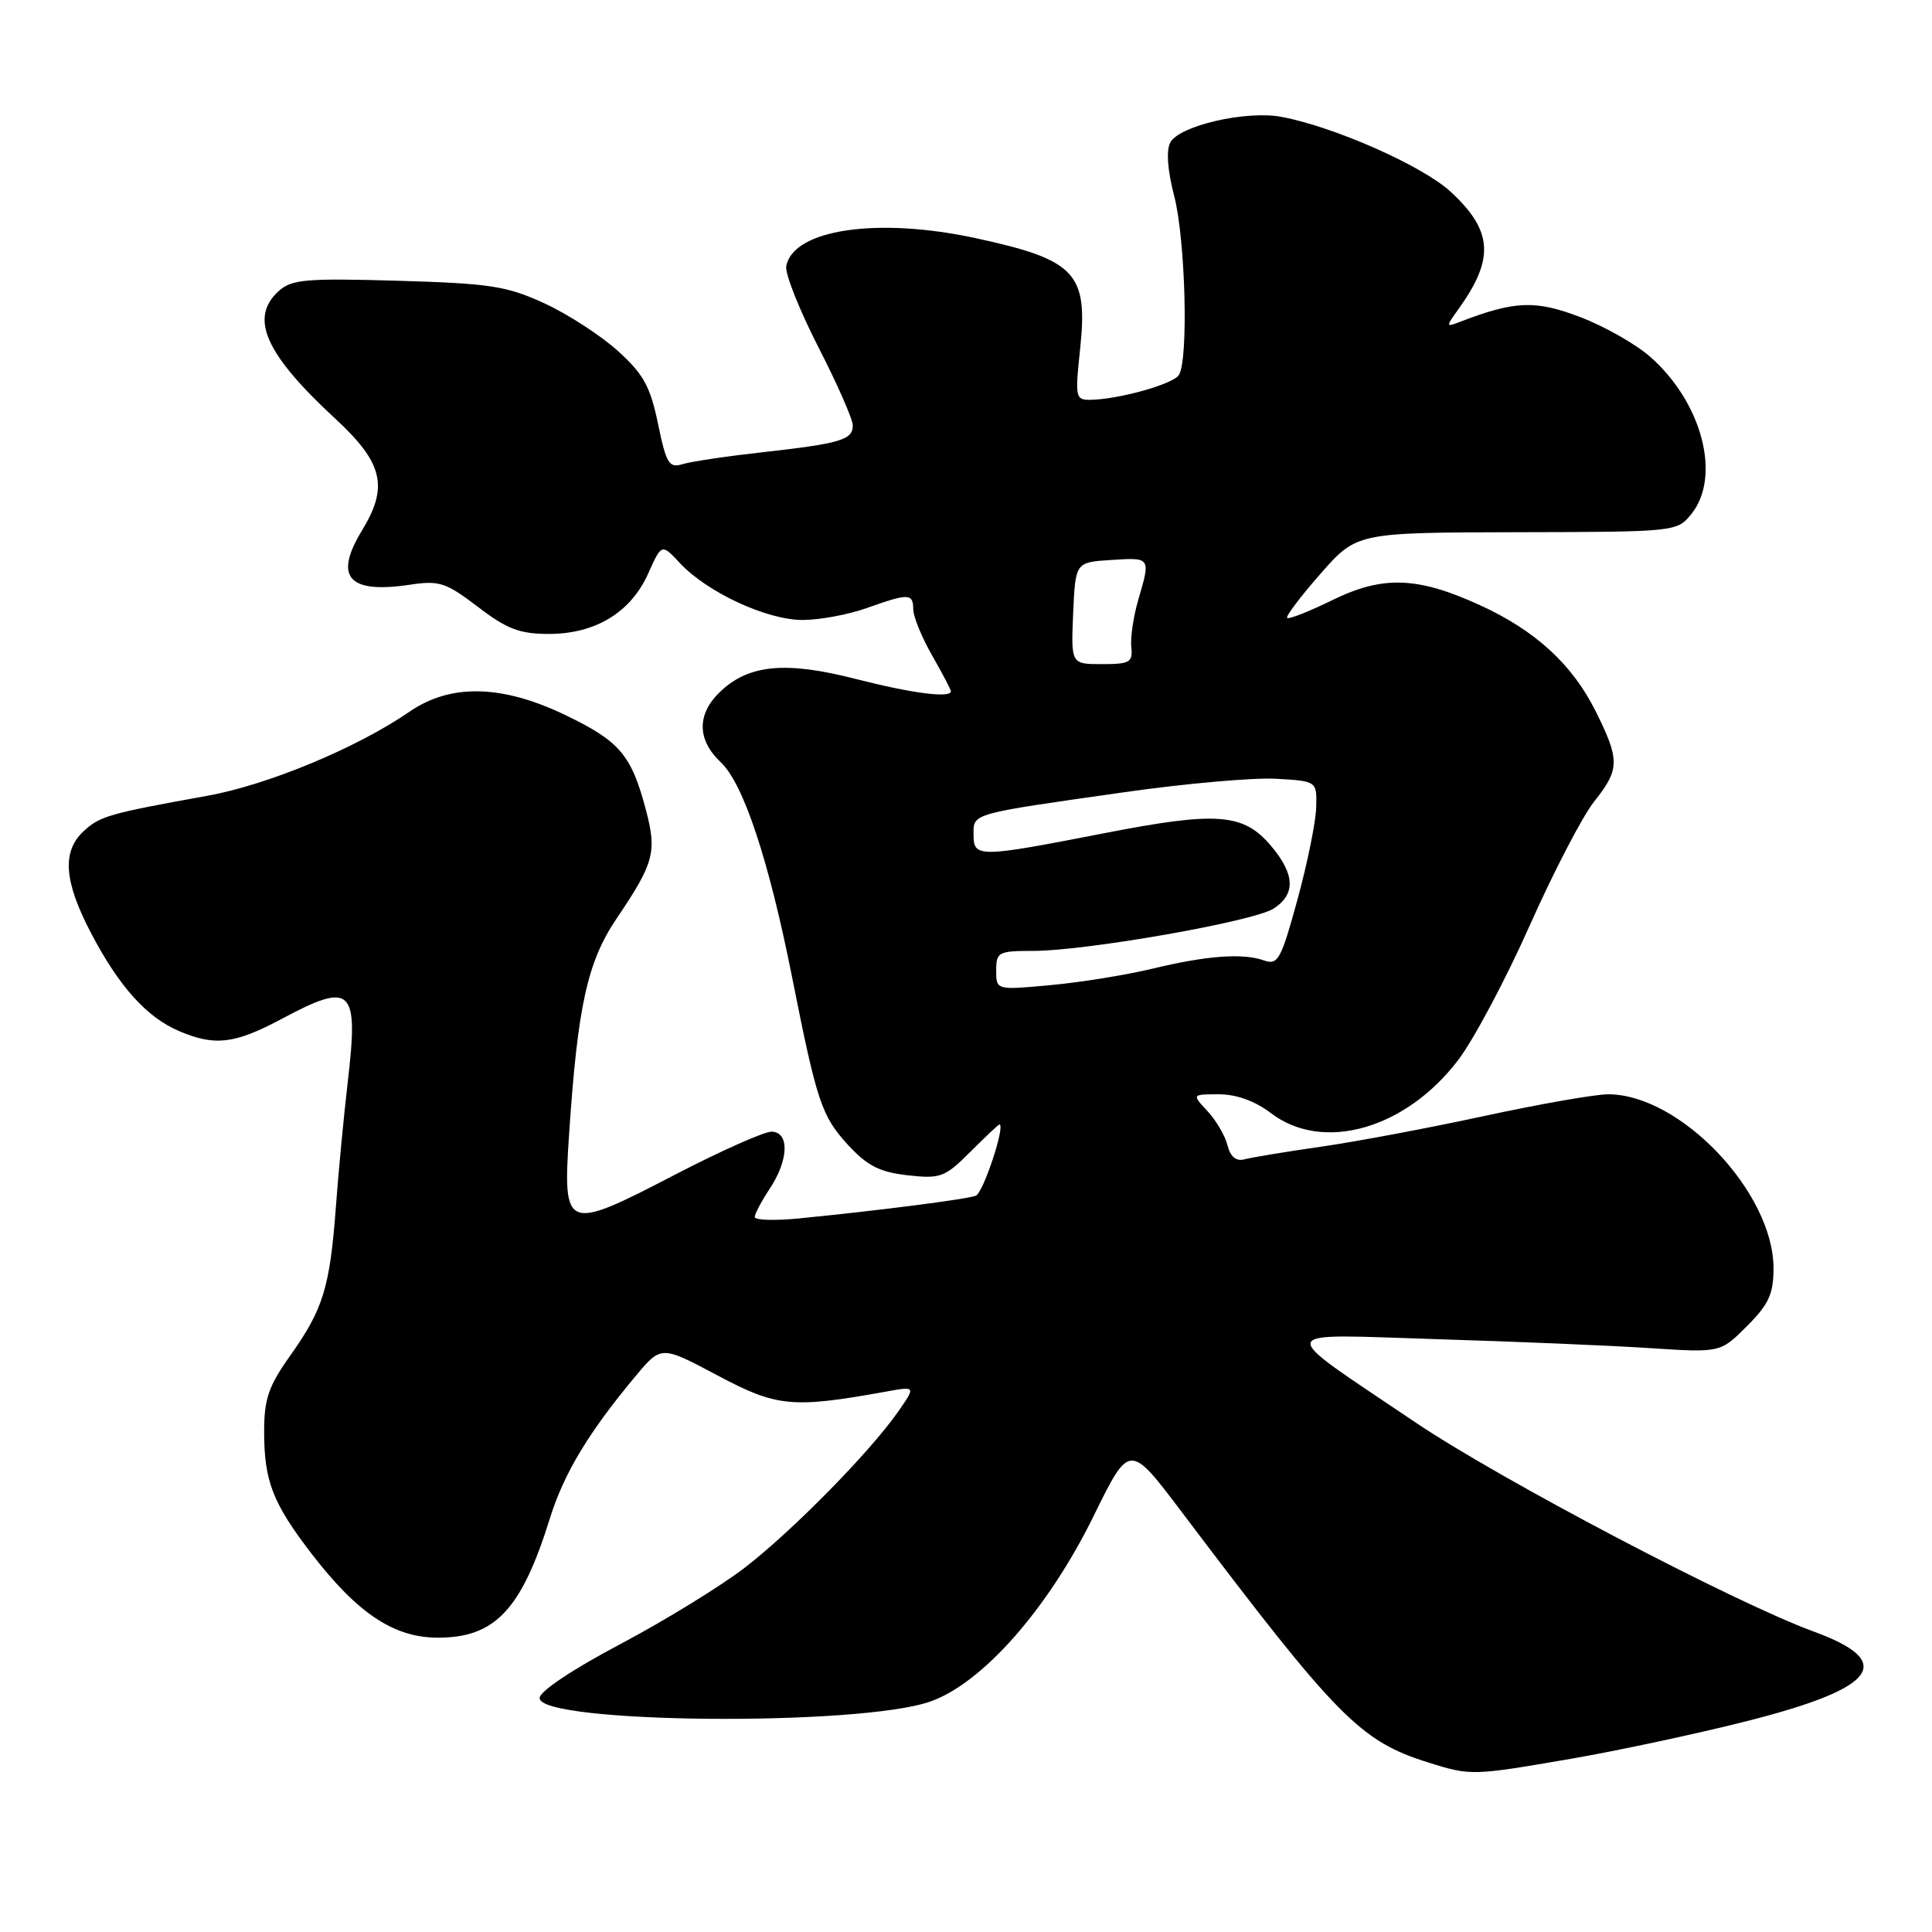 <?xml version="1.0" encoding="UTF-8" standalone="no"?>
<!DOCTYPE svg PUBLIC "-//W3C//DTD SVG 1.1//EN" "http://www.w3.org/Graphics/SVG/1.1/DTD/svg11.dtd" >
<svg xmlns="http://www.w3.org/2000/svg" xmlns:xlink="http://www.w3.org/1999/xlink" version="1.1" viewBox="0 0 256 256">
 <g >
 <path fill="currentColor"
d=" M 208.15 233.05 C 214.39 231.97 224.88 229.73 231.46 228.06 C 248.71 223.69 251.32 220.21 240.35 216.20 C 229.80 212.34 198.73 196.02 187.50 188.44 C 168.69 175.74 168.41 176.77 190.50 177.45 C 200.95 177.77 213.65 178.30 218.73 178.64 C 227.96 179.24 227.96 179.24 231.48 175.72 C 234.37 172.83 235.00 171.46 235.00 168.06 C 235.00 158.01 222.64 145.00 213.09 145.00 C 211.38 145.00 204.03 146.29 196.74 147.86 C 189.46 149.44 179.68 151.28 175.00 151.95 C 170.32 152.62 165.76 153.38 164.87 153.62 C 163.79 153.91 163.03 153.27 162.65 151.76 C 162.34 150.50 161.14 148.46 160.00 147.23 C 157.92 145.00 157.92 145.00 161.53 145.00 C 163.83 145.00 166.32 145.90 168.41 147.50 C 175.29 152.74 186.27 149.62 193.24 140.43 C 195.29 137.72 199.56 129.70 202.71 122.60 C 205.87 115.51 209.70 108.13 211.23 106.22 C 214.64 101.92 214.66 100.72 211.43 94.24 C 208.34 88.04 203.46 83.56 196.15 80.21 C 187.83 76.40 183.25 76.24 176.56 79.51 C 173.47 81.03 170.76 82.09 170.55 81.88 C 170.34 81.67 172.33 79.04 174.97 76.03 C 179.77 70.57 179.77 70.57 200.98 70.52 C 222.02 70.48 222.21 70.46 224.10 68.13 C 228.12 63.16 225.55 53.32 218.64 47.26 C 216.73 45.58 212.54 43.21 209.33 41.99 C 203.44 39.75 200.71 39.86 193.50 42.63 C 191.56 43.38 191.55 43.33 193.26 40.95 C 198.06 34.27 197.81 30.57 192.21 25.40 C 188.49 21.97 176.76 16.78 169.78 15.48 C 165.11 14.61 156.26 16.65 155.07 18.88 C 154.51 19.92 154.70 22.57 155.59 25.99 C 157.08 31.74 157.50 47.67 156.21 49.69 C 155.44 50.91 148.19 52.93 144.45 52.98 C 142.51 53.00 142.44 52.63 143.12 46.25 C 144.19 36.18 142.55 34.43 129.30 31.56 C 116.29 28.74 105.09 30.39 104.18 35.27 C 104.00 36.24 105.91 41.05 108.42 45.96 C 110.94 50.87 113.00 55.55 113.00 56.37 C 113.00 58.29 111.36 58.77 101.00 59.93 C 96.32 60.45 91.58 61.15 90.46 61.50 C 88.65 62.05 88.29 61.46 87.19 56.16 C 86.17 51.21 85.27 49.57 81.86 46.49 C 79.60 44.45 75.22 41.61 72.13 40.19 C 67.13 37.89 64.95 37.56 52.69 37.20 C 40.57 36.85 38.63 37.02 36.94 38.56 C 33.01 42.11 35.12 46.88 44.43 55.48 C 50.74 61.31 51.51 64.47 48.00 70.23 C 44.19 76.47 46.13 78.70 54.30 77.48 C 58.21 76.89 59.08 77.18 63.32 80.41 C 67.19 83.37 68.86 84.00 72.76 84.00 C 78.91 83.99 83.59 81.14 85.89 75.99 C 87.67 72.02 87.67 72.02 90.09 74.61 C 93.71 78.50 101.65 82.17 106.38 82.15 C 108.65 82.14 112.47 81.43 114.88 80.56 C 120.41 78.59 121.00 78.61 121.01 80.75 C 121.02 81.71 122.14 84.46 123.51 86.85 C 124.88 89.25 126.00 91.38 126.00 91.60 C 126.00 92.54 120.77 91.86 113.41 89.97 C 104.23 87.61 99.33 88.03 95.56 91.53 C 92.31 94.54 92.30 97.99 95.52 101.02 C 98.51 103.83 101.88 114.00 104.96 129.50 C 108.24 146.02 108.86 147.87 112.35 151.69 C 114.91 154.47 116.54 155.31 120.26 155.73 C 124.62 156.22 125.20 156.00 128.57 152.63 C 130.57 150.63 132.30 149.00 132.42 149.00 C 133.28 149.00 130.29 158.06 129.30 158.44 C 128.04 158.92 116.39 160.41 105.75 161.46 C 102.59 161.76 100.00 161.68 100.01 161.26 C 100.01 160.84 100.91 159.15 102.00 157.50 C 104.51 153.71 104.63 150.02 102.25 149.95 C 101.29 149.93 95.53 152.49 89.46 155.64 C 74.88 163.22 74.56 163.09 75.41 150.24 C 76.55 133.25 77.83 127.45 81.71 121.70 C 86.67 114.35 87.06 112.92 85.59 107.33 C 83.67 100.05 82.13 98.23 75.00 94.79 C 66.52 90.70 59.72 90.55 54.25 94.31 C 47.29 99.10 35.50 104.00 27.46 105.45 C 14.41 107.80 13.23 108.14 11.07 110.15 C 8.18 112.84 8.48 116.80 12.07 123.65 C 15.78 130.73 19.42 134.78 23.72 136.62 C 28.46 138.65 31.09 138.34 37.34 135.00 C 46.65 130.03 47.54 130.88 46.08 143.37 C 45.56 147.84 44.84 155.32 44.50 160.00 C 43.71 170.60 42.81 173.50 38.46 179.62 C 35.58 183.67 35.00 185.37 35.00 189.68 C 35.00 196.27 36.14 199.19 41.32 205.92 C 47.39 213.80 52.21 217.00 58.02 217.00 C 65.62 217.00 69.10 213.29 72.88 201.14 C 74.72 195.23 78.02 189.76 84.21 182.35 C 87.61 178.28 87.61 178.28 95.05 182.24 C 102.94 186.44 104.96 186.64 117.43 184.39 C 121.36 183.68 121.36 183.68 118.98 187.09 C 115.20 192.48 105.03 202.82 98.72 207.70 C 95.53 210.16 88.11 214.72 82.22 217.84 C 75.88 221.19 71.50 224.11 71.50 225.00 C 71.50 228.39 113.79 228.78 123.25 225.47 C 130.18 223.05 138.89 213.16 144.93 200.84 C 149.67 191.19 149.67 191.19 156.58 200.34 C 177.25 227.70 180.21 230.71 189.32 233.56 C 194.89 235.30 195.08 235.30 208.15 233.05 Z  M 132.00 128.60 C 132.00 126.16 132.29 126.00 136.87 126.00 C 143.90 126.00 166.10 122.10 168.75 120.40 C 171.70 118.51 171.60 115.86 168.44 112.11 C 164.76 107.74 161.30 107.48 146.19 110.43 C 129.62 113.66 129.00 113.66 129.00 110.58 C 129.00 107.74 128.50 107.88 149.07 104.96 C 157.08 103.82 166.08 103.02 169.07 103.19 C 174.50 103.50 174.50 103.50 174.40 107.00 C 174.35 108.92 173.23 114.43 171.91 119.24 C 169.75 127.14 169.33 127.91 167.51 127.27 C 164.70 126.26 159.90 126.62 152.68 128.36 C 149.28 129.18 143.24 130.16 139.25 130.53 C 132.00 131.20 132.00 131.20 132.00 128.60 Z  M 142.20 81.25 C 142.50 74.50 142.50 74.50 147.25 74.20 C 152.50 73.86 152.48 73.83 150.82 79.50 C 150.18 81.70 149.77 84.51 149.90 85.75 C 150.12 87.76 149.70 88.00 146.03 88.00 C 141.91 88.00 141.91 88.00 142.20 81.25 Z "/>
</g>
</svg>